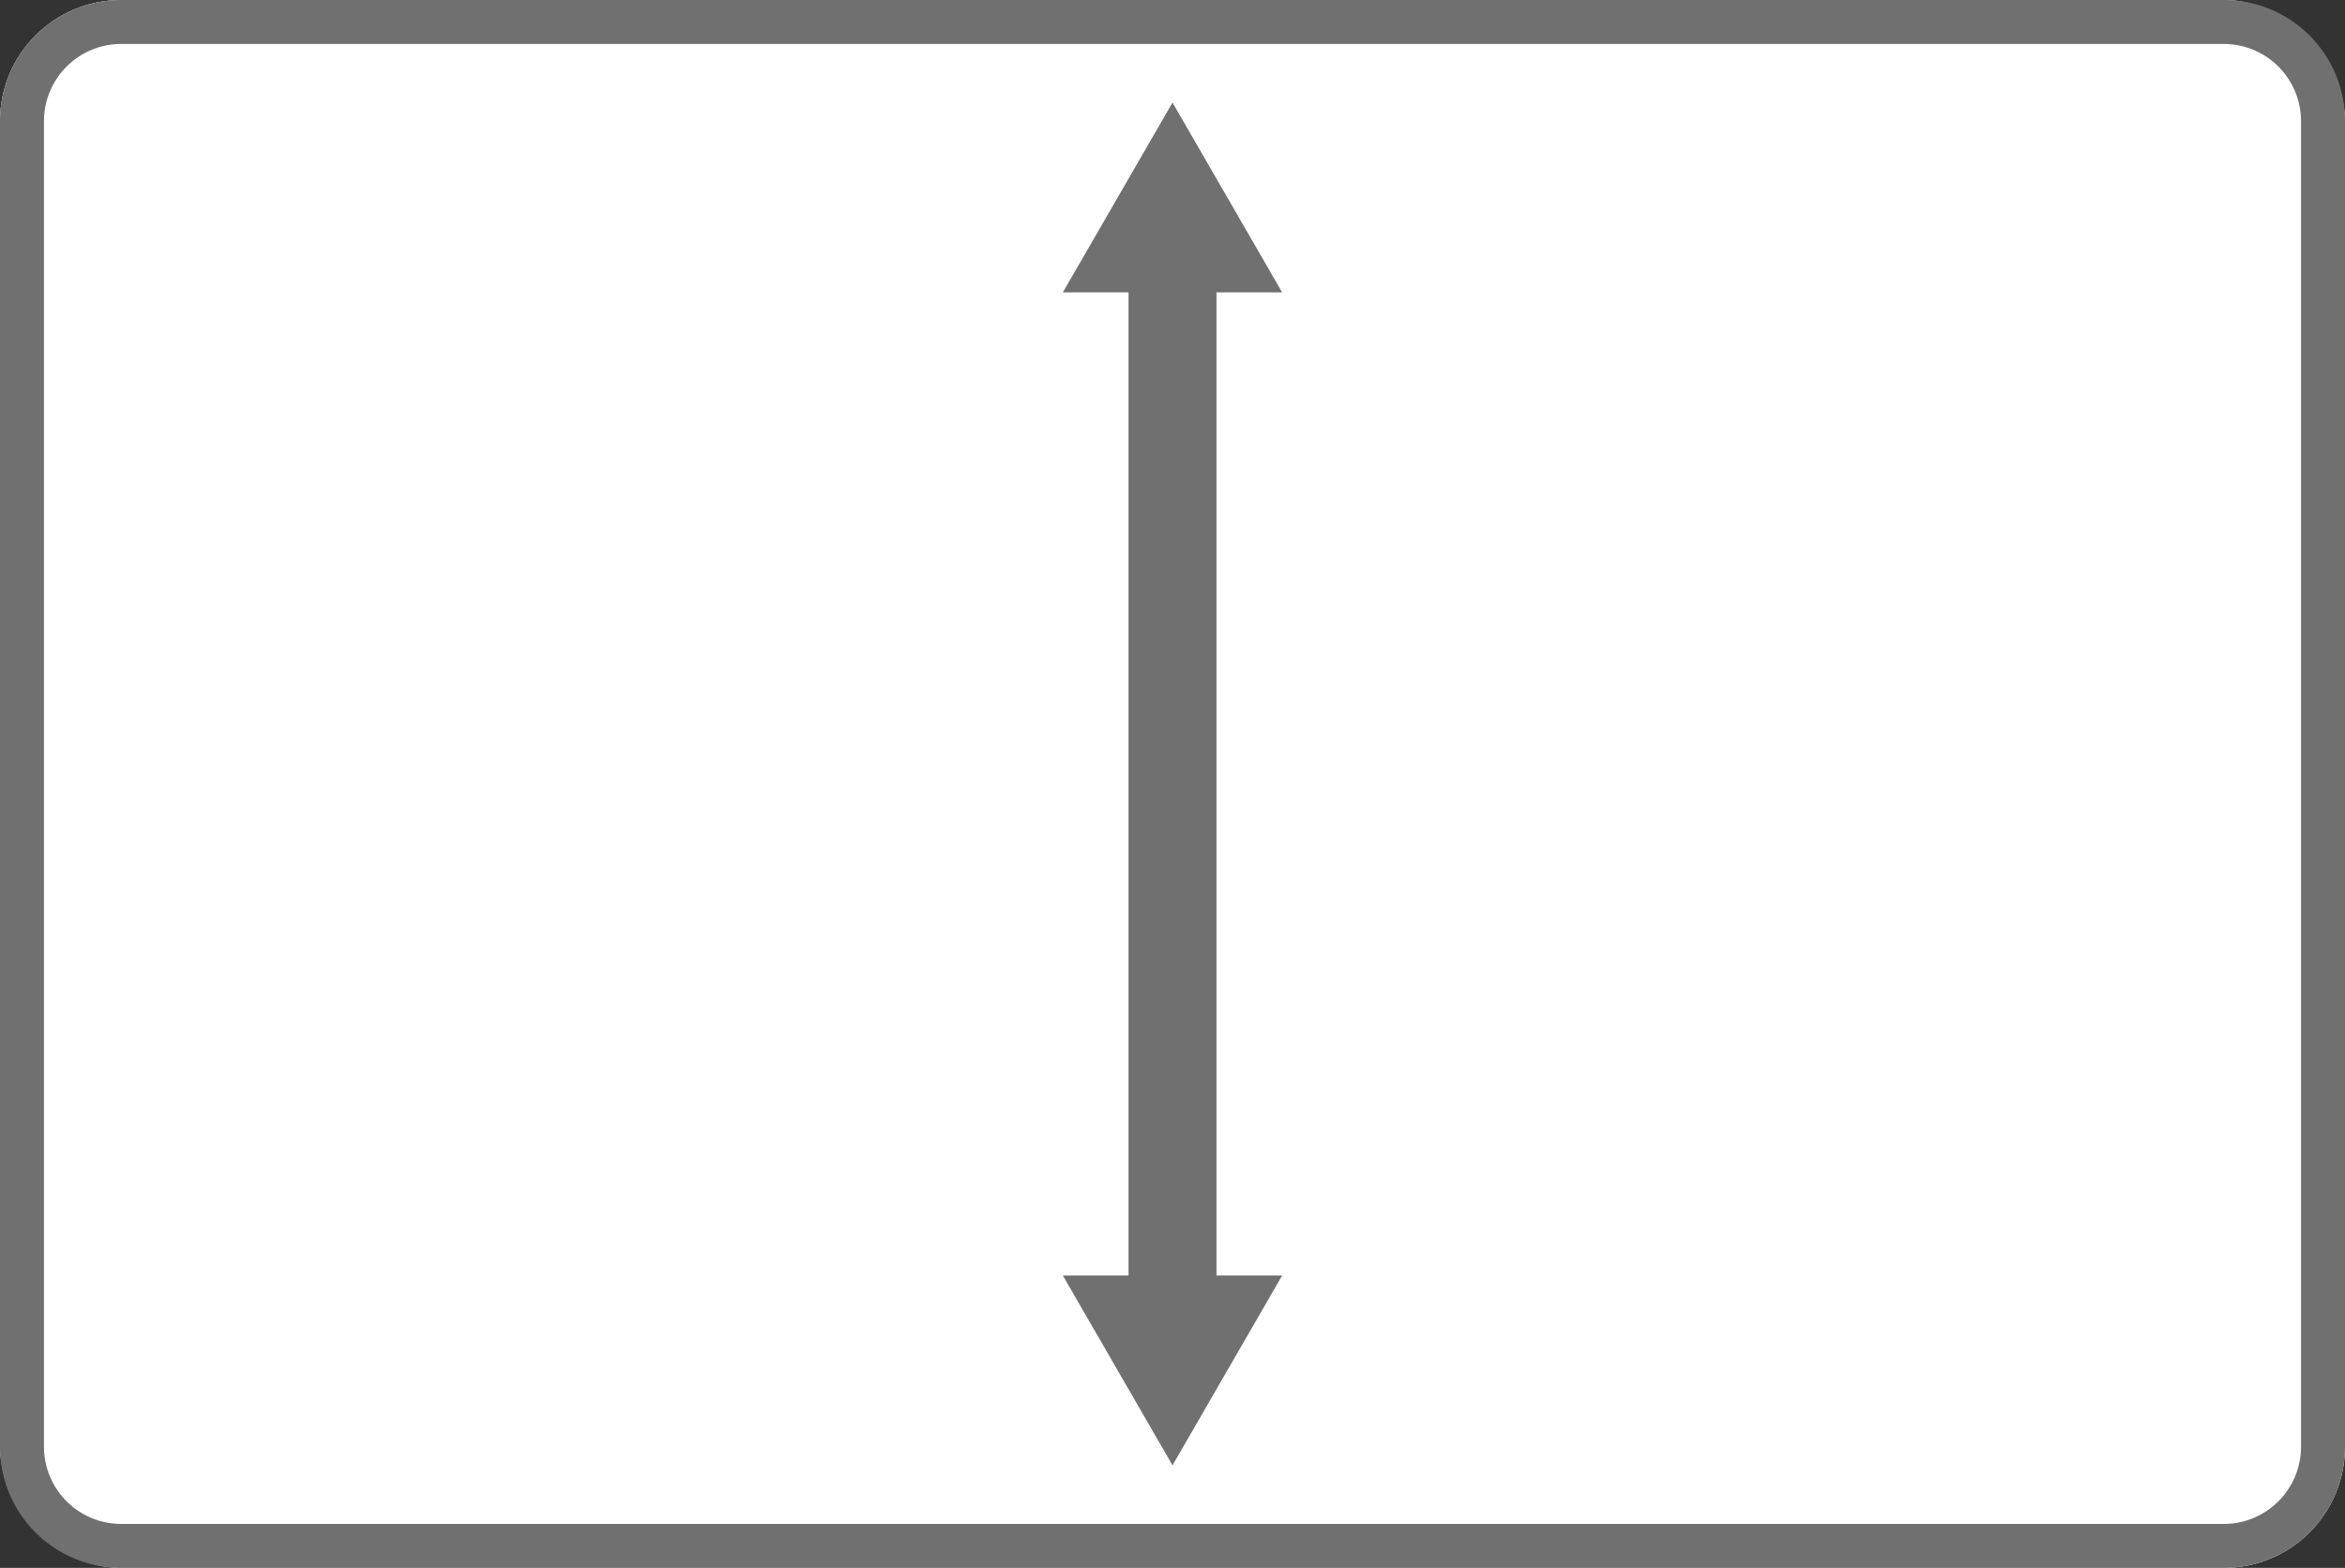 <svg id="レイヤー_1" data-name="レイヤー 1" xmlns="http://www.w3.org/2000/svg" viewBox="0 0 160 107"><rect x="0" y="0" width="160" height="107" fill="#333333" stroke="none"/><defs><style>.cls-1{fill:#fff;}.cls-2{fill:#707070;}</style></defs><title>canvas_height</title><rect class="cls-1" width="160" height="107" rx="8.26"/><path class="cls-2" d="M151.74,3A5.27,5.27,0,0,1,157,8.26V98.74a5.27,5.27,0,0,1-5.26,5.26H8.26A5.27,5.27,0,0,1,3,98.74V8.26A5.27,5.27,0,0,1,8.26,3H151.74m0-3H8.26A8.26,8.26,0,0,0,0,8.26V98.74A8.26,8.26,0,0,0,8.26,107H151.74A8.26,8.26,0,0,0,160,98.74V8.26A8.26,8.26,0,0,0,151.74,0Z"/><rect class="cls-2" x="77" y="17.76" width="6" height="71.47"/><polygon class="cls-2" points="72.52 19.95 80 7 87.48 19.95 72.52 19.95"/><polygon class="cls-2" points="72.52 87.05 80 100 87.48 87.05 72.52 87.05"/></svg>